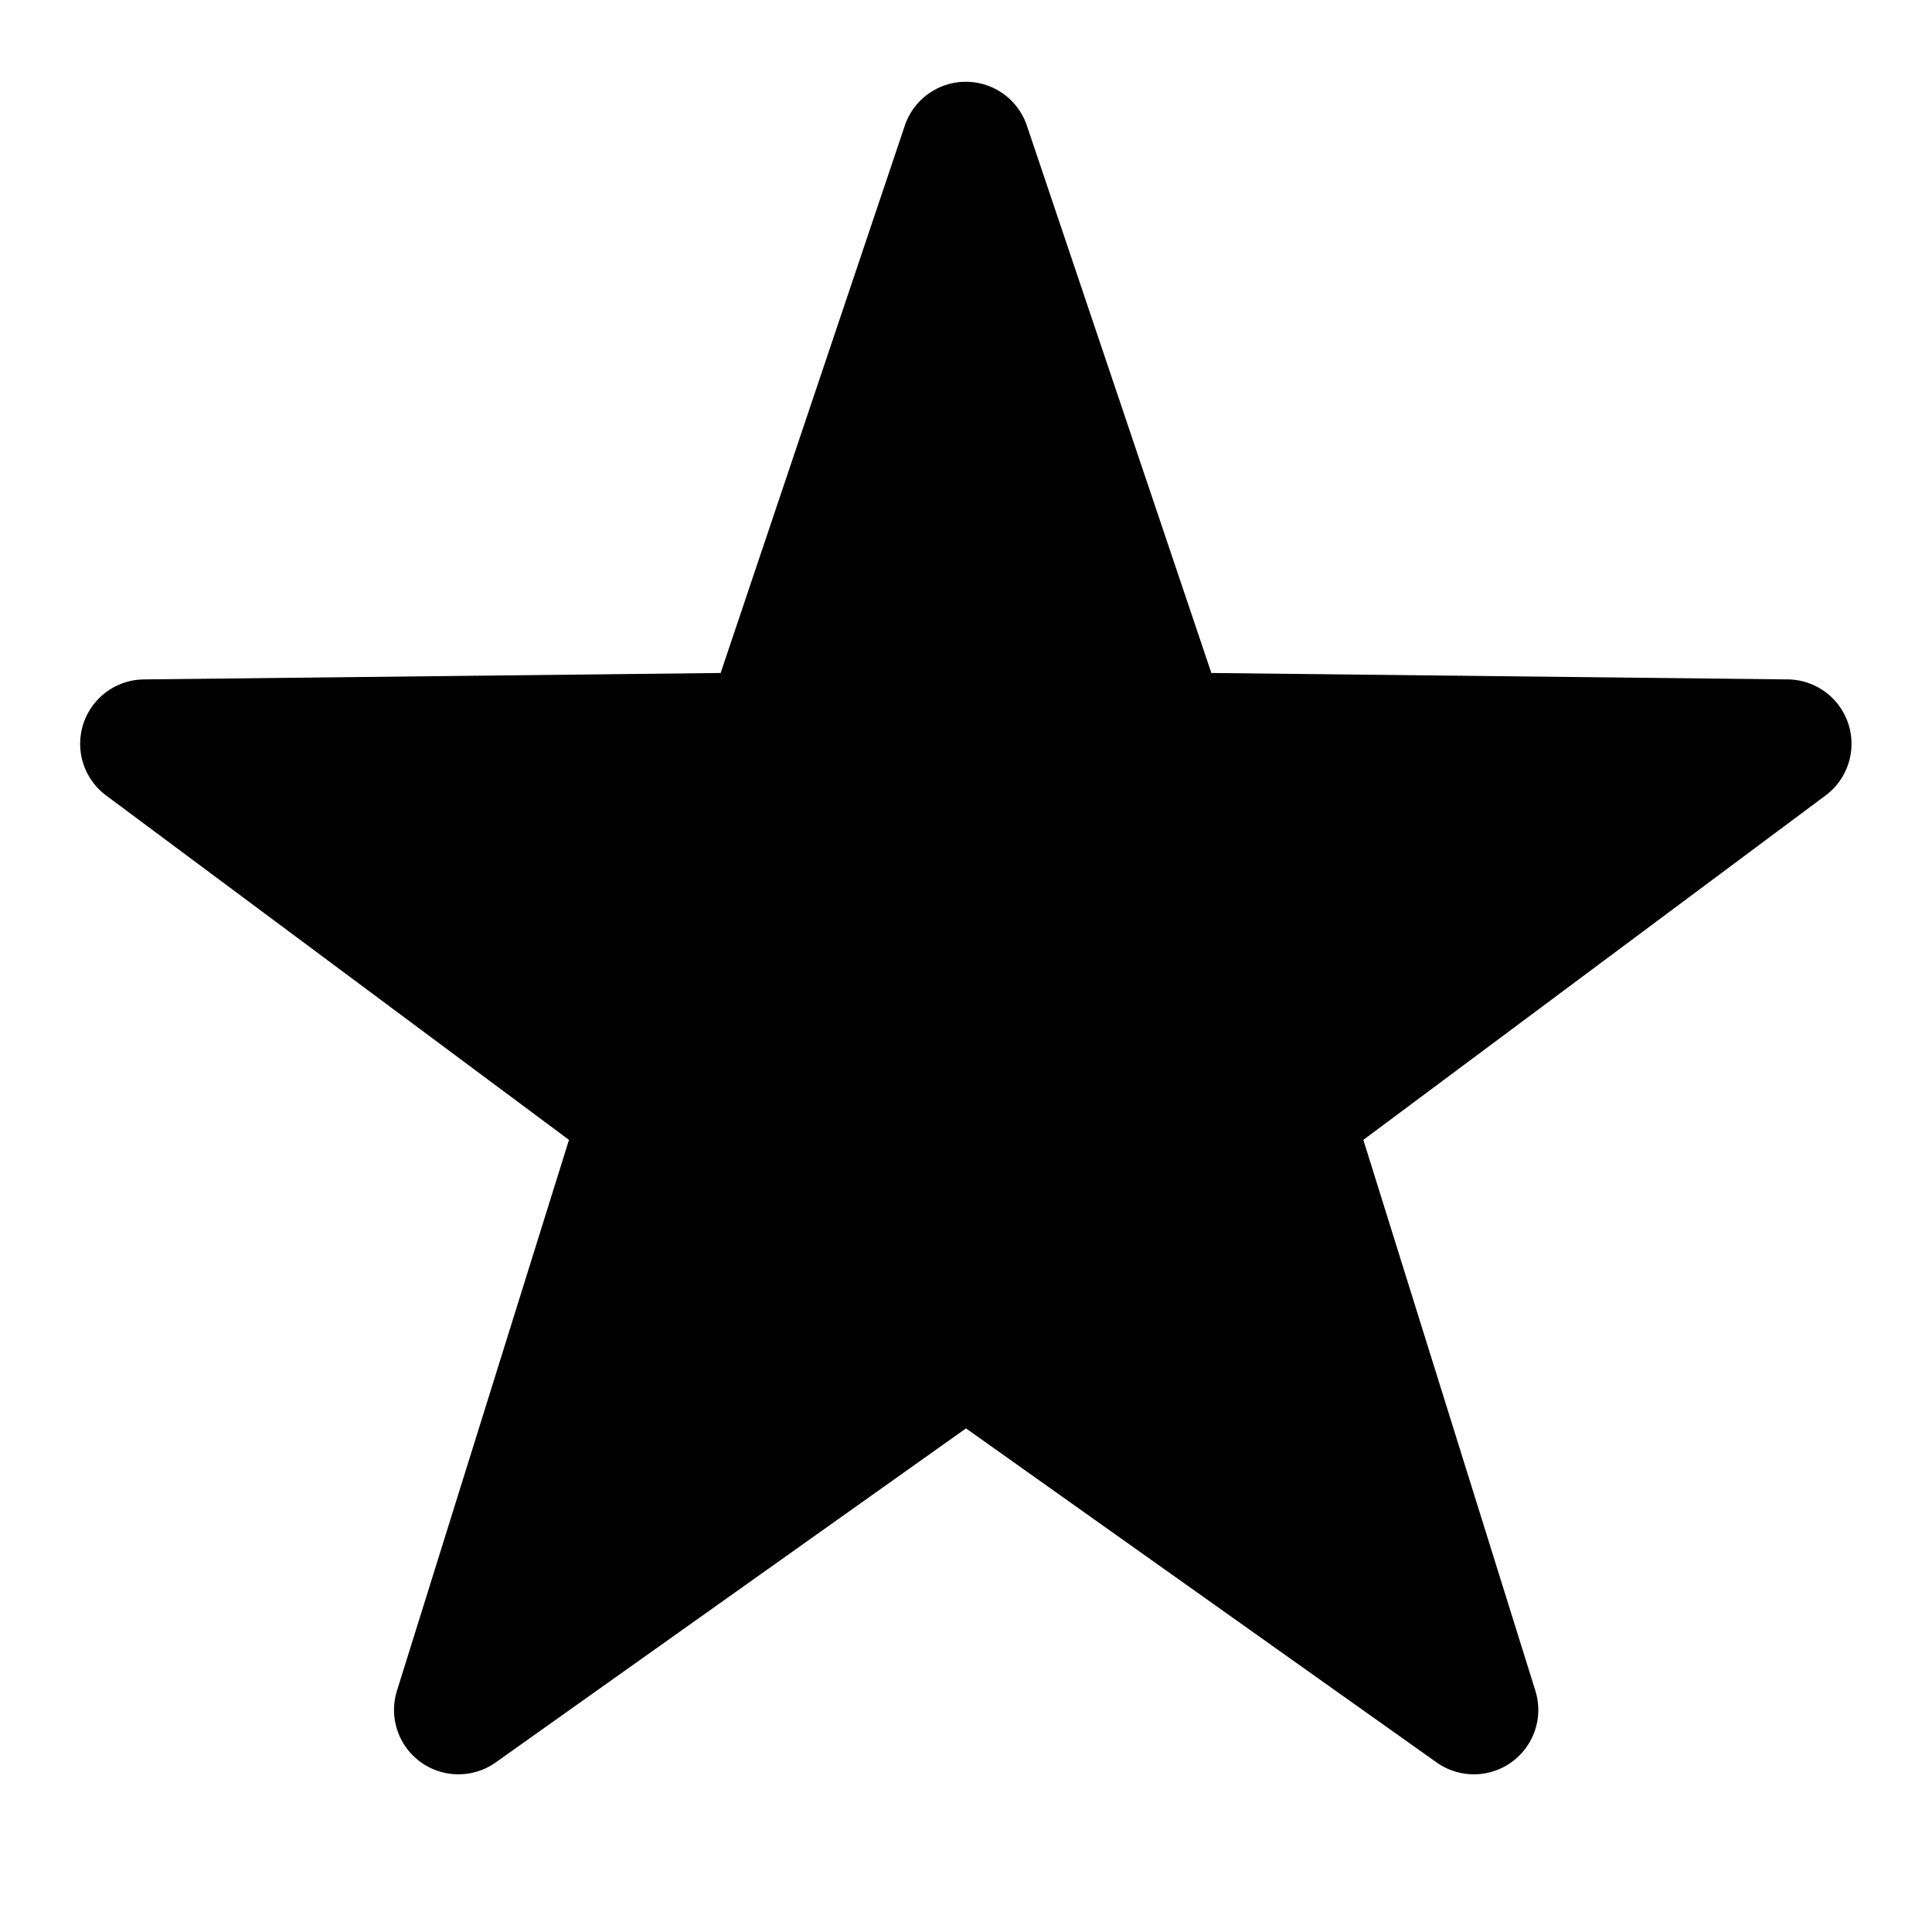 <?xml version="1.0" encoding="utf-8"?>
<!-- Generator: Adobe Illustrator 21.1.0, SVG Export Plug-In . SVG Version: 6.00 Build 0)  -->
<svg version="1.1" id="eps" xmlns="http://www.w3.org/2000/svg" xmlns:xlink="http://www.w3.org/1999/xlink" x="0px" y="0px" viewBox="0 0 60 60" style="enable-background:new 0 0 60 60;" xml:space="preserve">
    
    <path d="M55.53,21.1l-17.91-.2-5.73-17a2,2,0,0,0-3.79,0l-5.72,17-17.92.2a2,2,0,0,0-1.17,3.6L17.67,35.4,12.33,52.5a2,2,0,0,0,3.07,2.23L30,44.36,44.61,54.73a2,2,0,0,0,3.07-2.23L42.34,35.4,56.7,24.7A2,2,0,0,0,55.53,21.1Z"/>

</svg>	